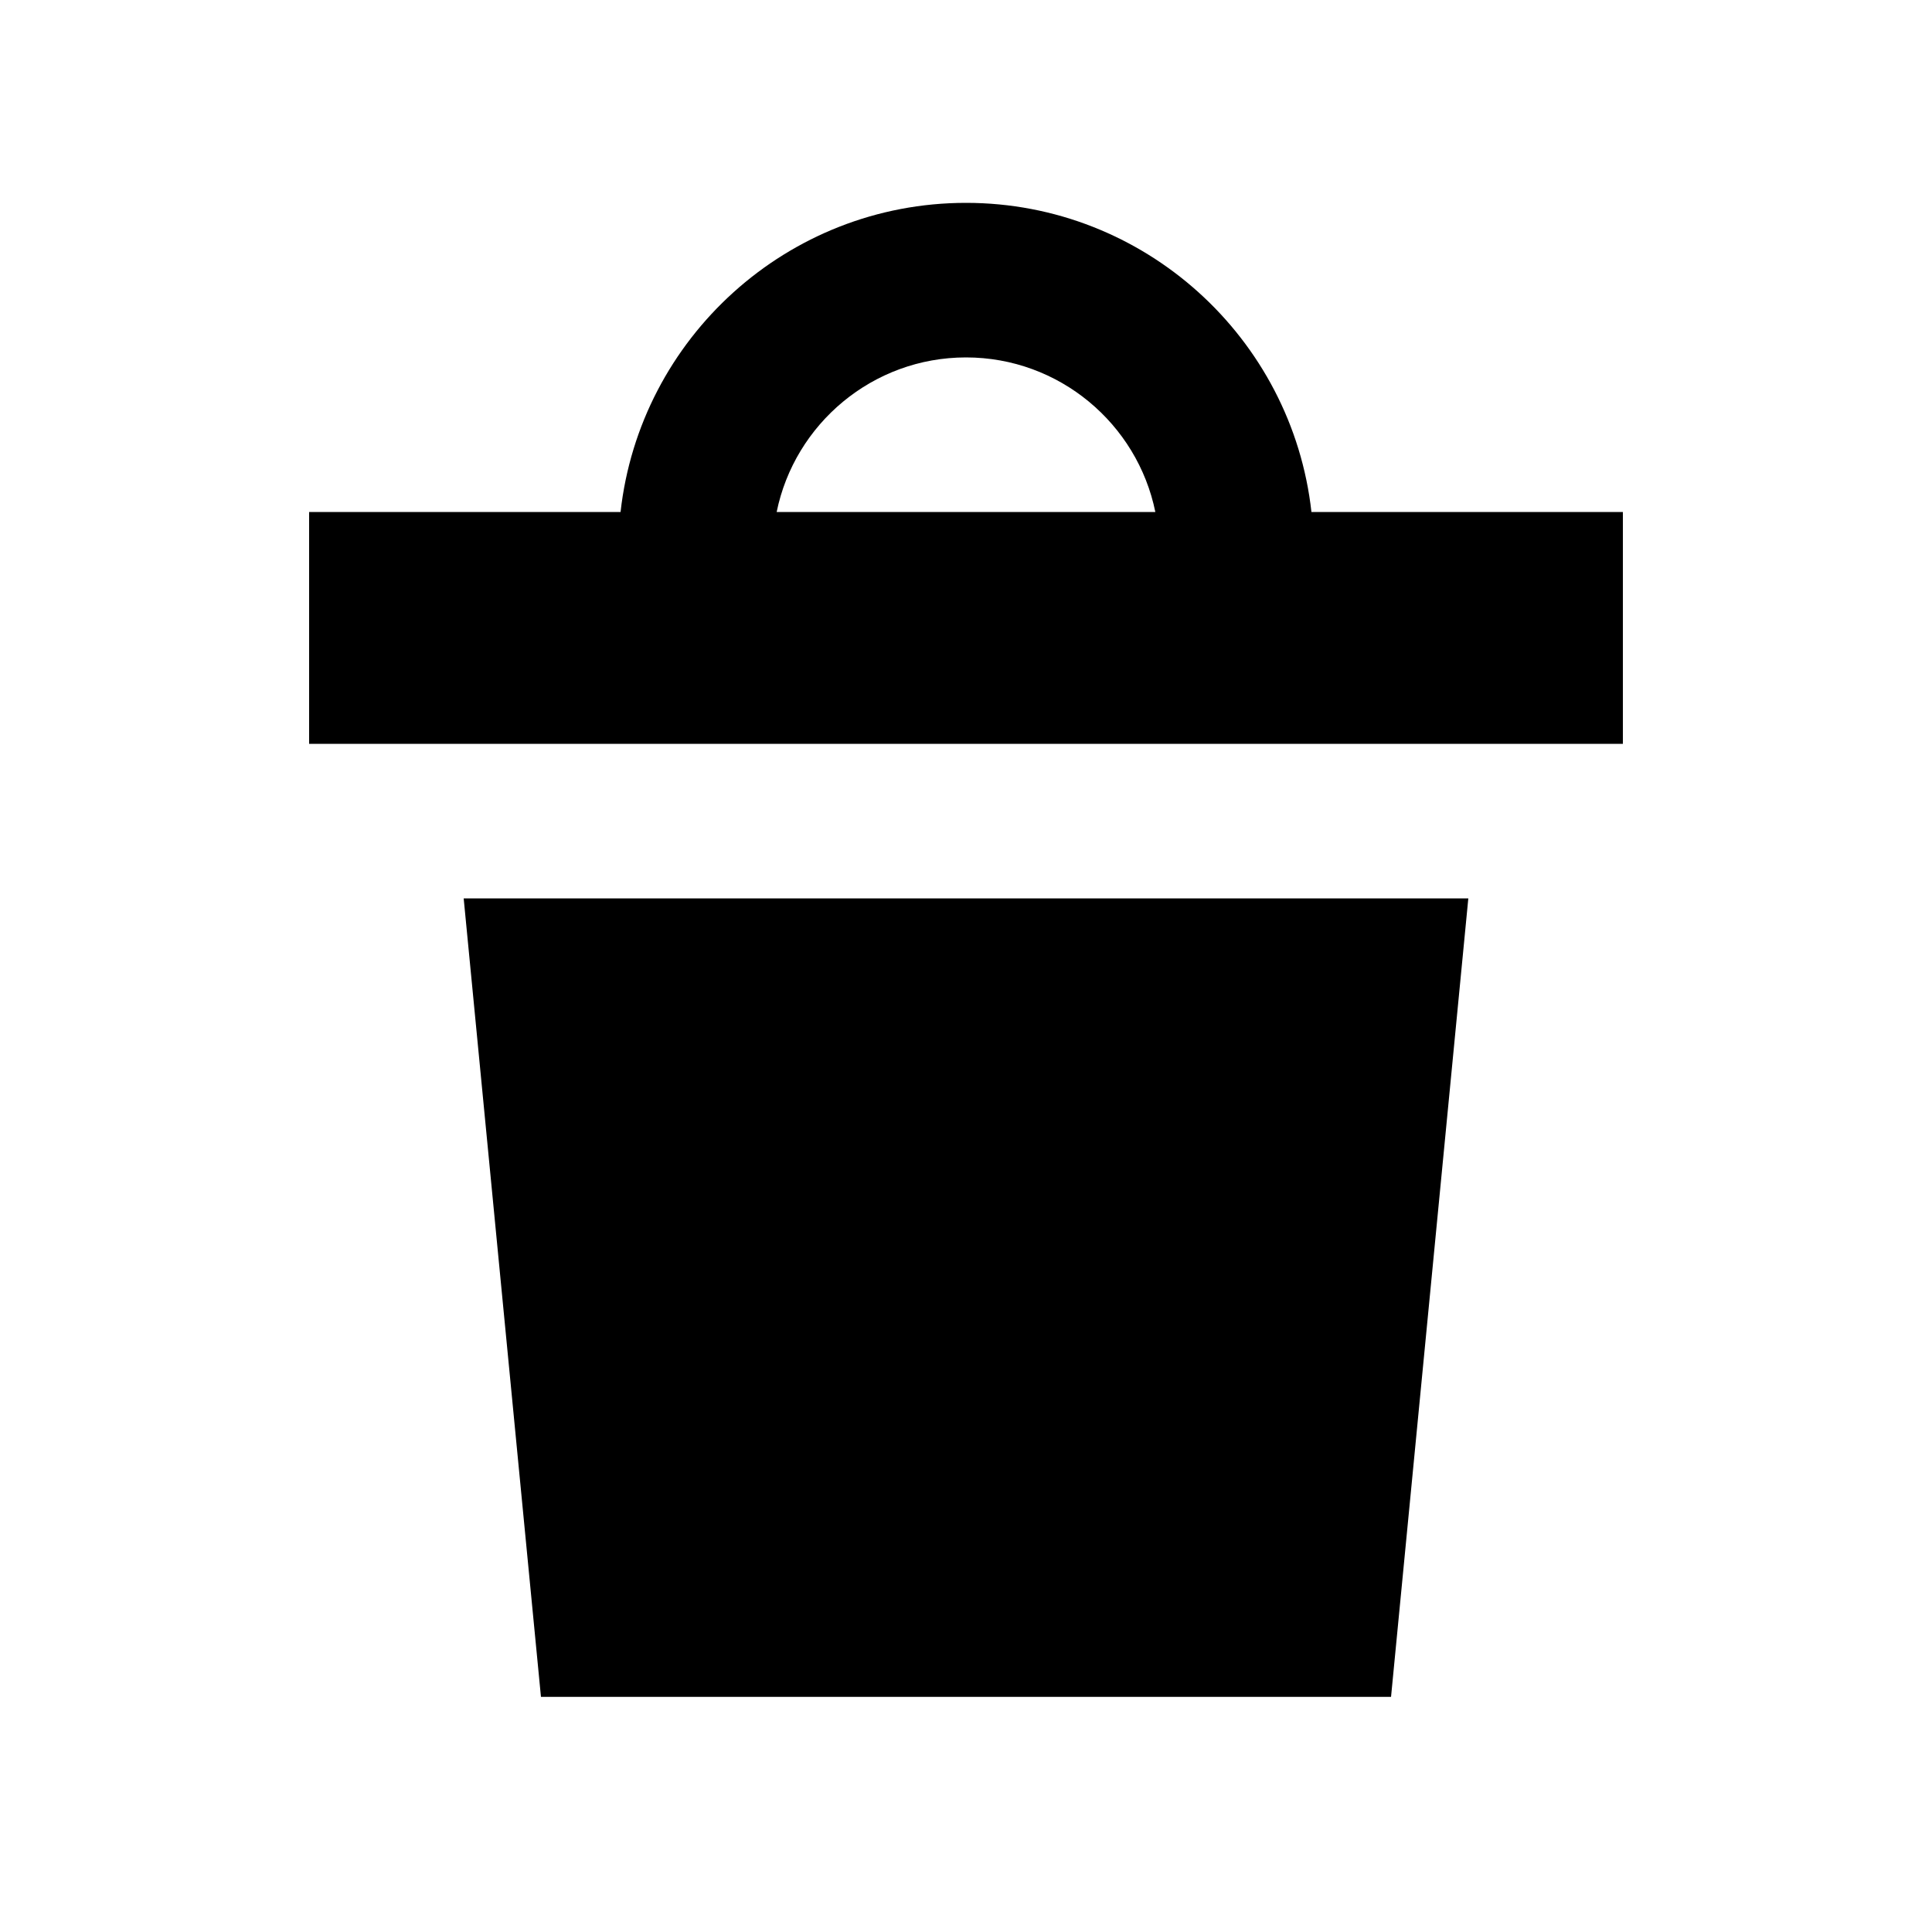 <?xml version="1.0" encoding="UTF-8"?><svg id="Layer_1" xmlns="http://www.w3.org/2000/svg" viewBox="0 0 100 100"><path d="M67.88,26.5c-1-8.99-8.63-16-17.88-16s-16.88,7.01-17.88,16h-16.12v12h68v-12h-16.12ZM50,18.5c4.83,0,8.87,3.44,9.8,8h-19.6c.93-4.56,4.97-8,9.8-8ZM24,46.5h52l-4,41.33H28l-4-41.33Z"/></svg>